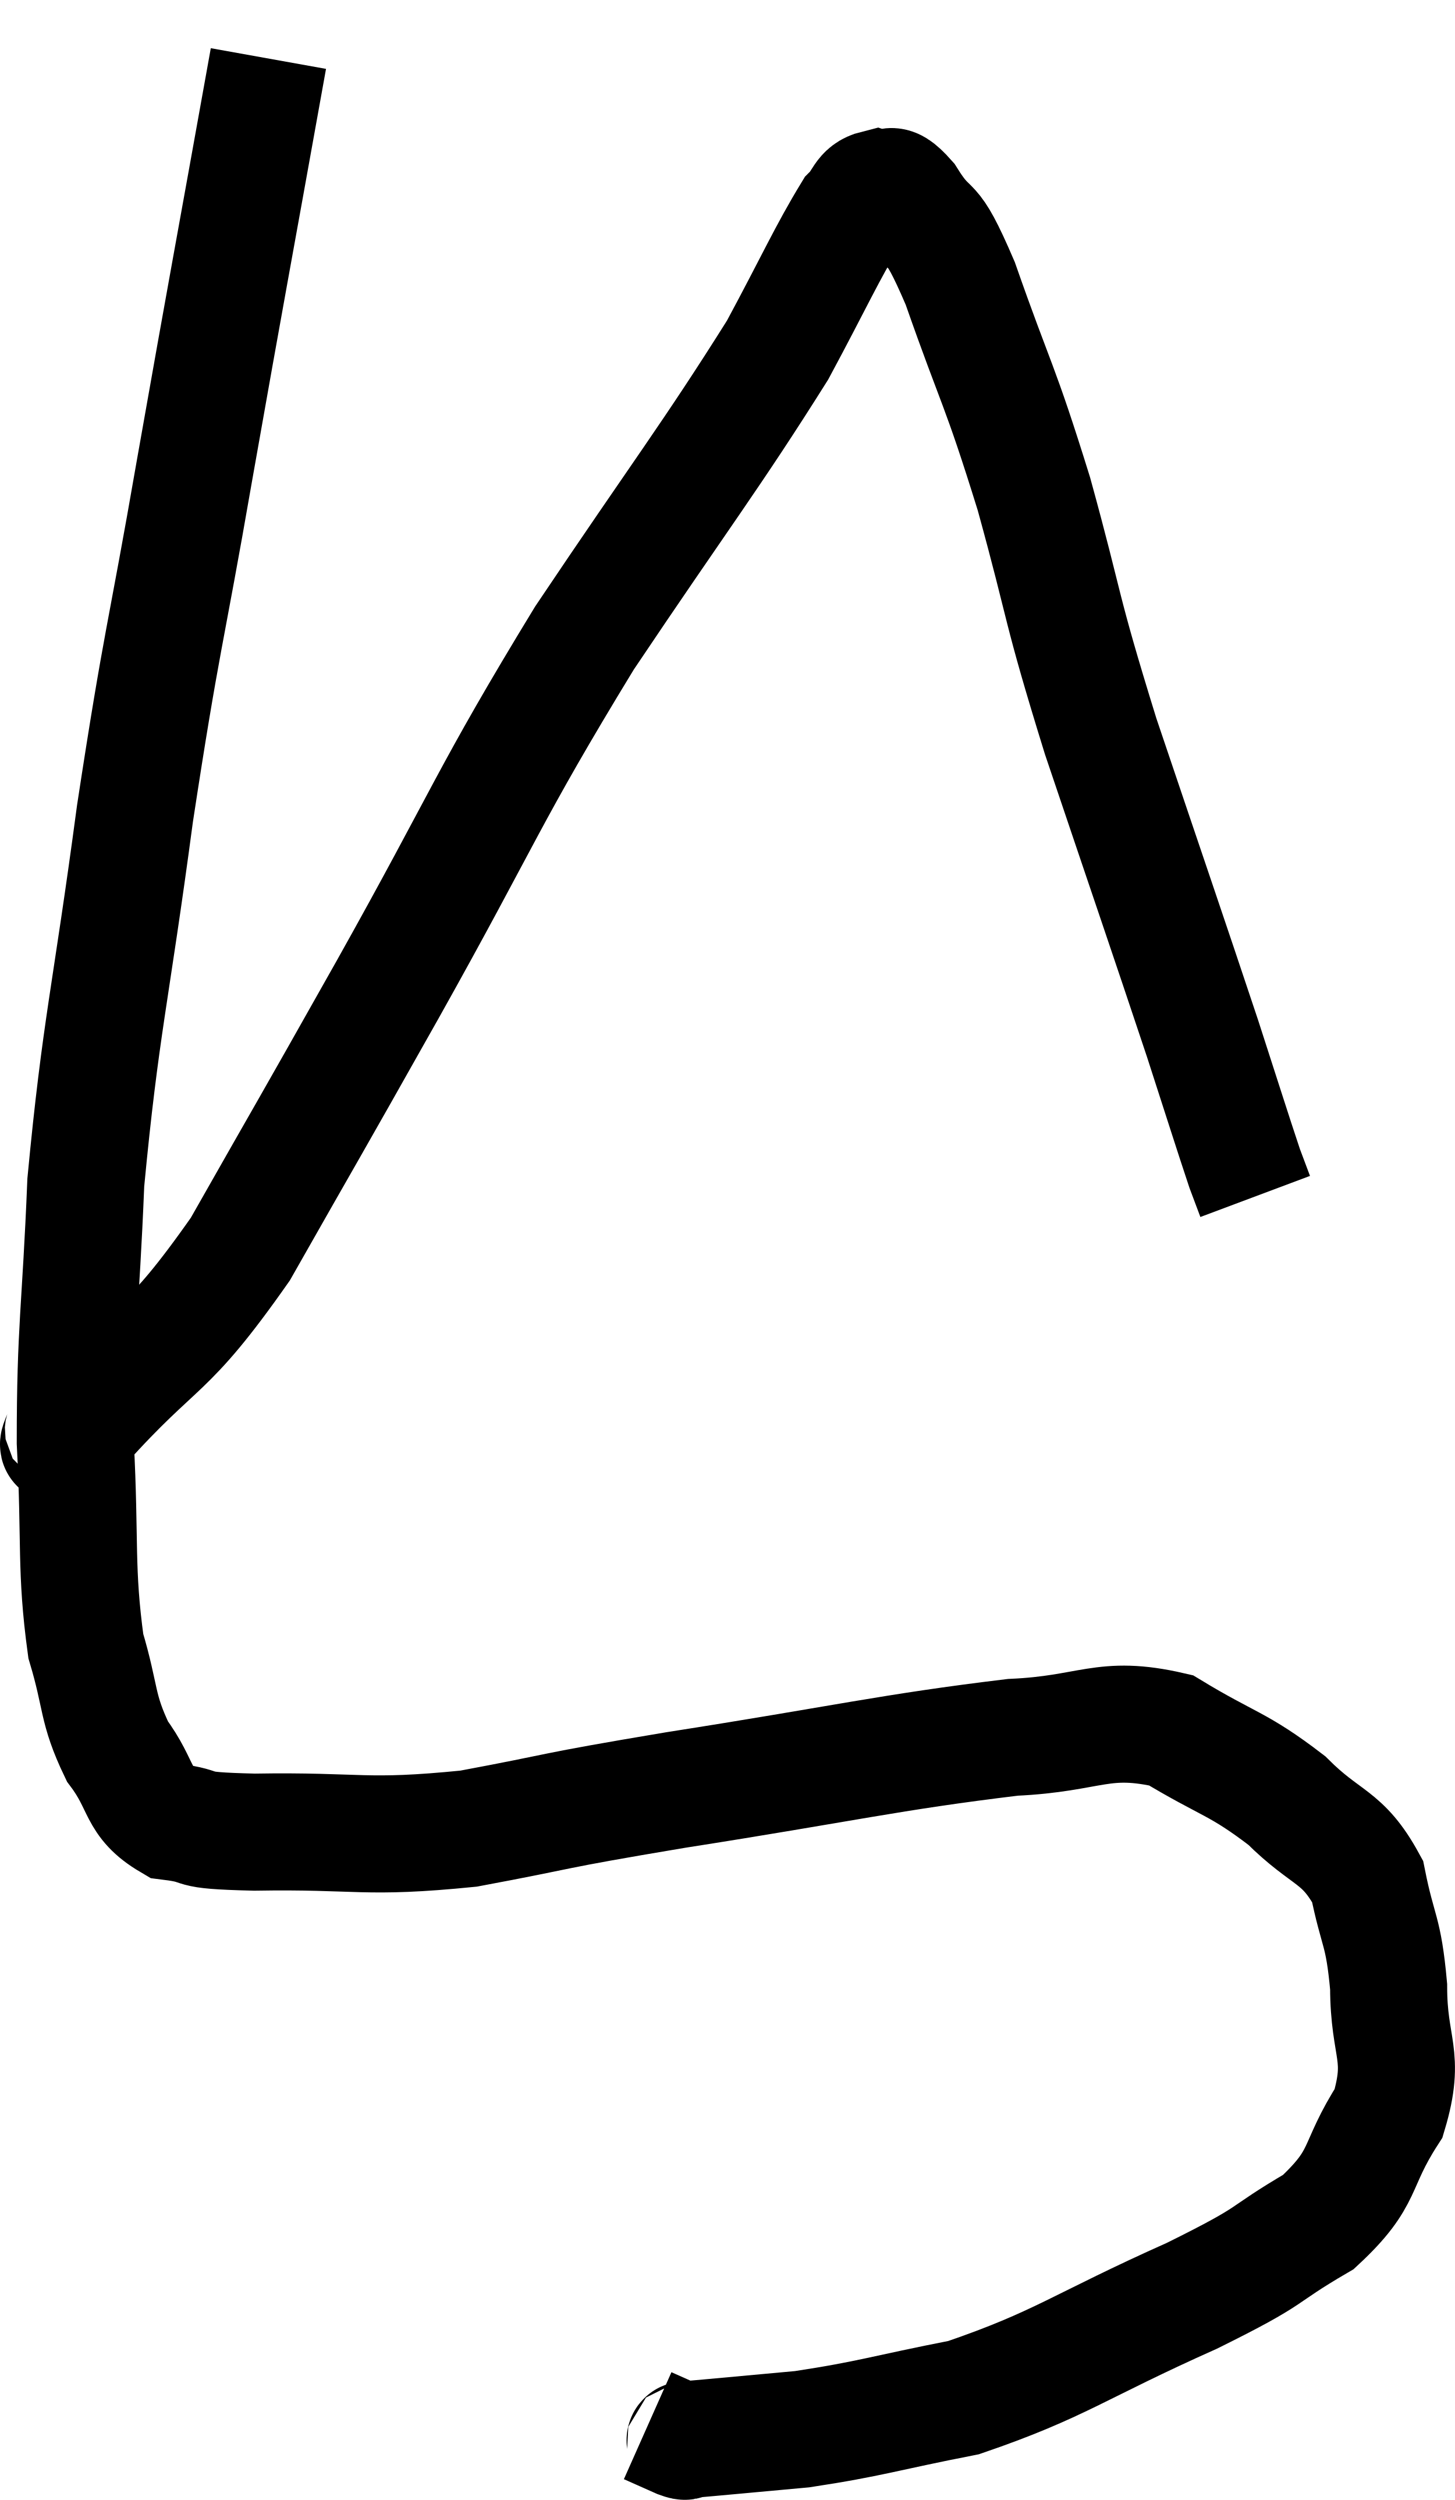 <svg xmlns="http://www.w3.org/2000/svg" viewBox="9.814 3.08 24.86 42.707" width="24.86" height="42.707"><path d="M 14.4 4.08 C 13.77 7.59, 13.71 7.875, 13.14 11.1 C 12.63 14.04, 12.585 13.935, 12.12 16.98 C 11.7 20.13, 11.535 20.595, 11.28 23.28 C 11.19 25.5, 11.1 25.74, 11.1 27.72 C 11.19 29.46, 11.1 29.88, 11.28 31.2 C 11.55 32.1, 11.46 32.25, 11.82 33 C 12.27 33.6, 12.135 33.855, 12.72 34.2 C 13.44 34.29, 12.885 34.35, 14.16 34.38 C 15.99 34.35, 16.02 34.5, 17.82 34.32 C 19.59 33.99, 19.035 34.05, 21.36 33.66 C 24.24 33.21, 25.005 33.015, 27.12 32.76 C 28.47 32.7, 28.65 32.37, 29.82 32.64 C 30.81 33.24, 30.96 33.195, 31.8 33.84 C 32.49 34.53, 32.745 34.425, 33.18 35.22 C 33.36 36.12, 33.45 36.03, 33.54 37.02 C 33.54 38.1, 33.84 38.175, 33.54 39.18 C 32.94 40.11, 33.18 40.26, 32.34 41.04 C 31.26 41.67, 31.695 41.55, 30.18 42.3 C 28.23 43.17, 27.945 43.47, 26.28 44.04 C 24.9 44.31, 24.705 44.4, 23.52 44.58 C 22.53 44.67, 22.065 44.715, 21.54 44.76 C 21.48 44.76, 21.585 44.82, 21.42 44.76 C 21.15 44.64, 21.015 44.58, 20.88 44.52 L 20.88 44.52" fill="none" stroke="black" stroke-width="2"></path><path d="M 10.86 27.48 C 11.04 27.45, 10.455 28.185, 11.22 27.42 C 12.57 25.92, 12.615 26.28, 13.92 24.42 C 15.18 22.2, 14.97 22.59, 16.44 19.98 C 18.12 16.98, 18.135 16.71, 19.8 13.98 C 21.45 11.52, 21.96 10.875, 23.1 9.06 C 23.73 7.89, 23.94 7.41, 24.36 6.72 C 24.57 6.51, 24.54 6.36, 24.78 6.3 C 25.05 6.39, 24.96 6.075, 25.32 6.48 C 25.77 7.2, 25.68 6.66, 26.22 7.92 C 26.85 9.72, 26.88 9.585, 27.48 11.52 C 28.05 13.59, 27.9 13.335, 28.62 15.66 C 29.49 18.24, 29.745 18.975, 30.36 20.82 C 30.72 21.93, 30.855 22.365, 31.08 23.04 C 31.17 23.28, 31.215 23.4, 31.26 23.52 L 31.26 23.52" fill="none" stroke="black" stroke-width="2"></path></svg>